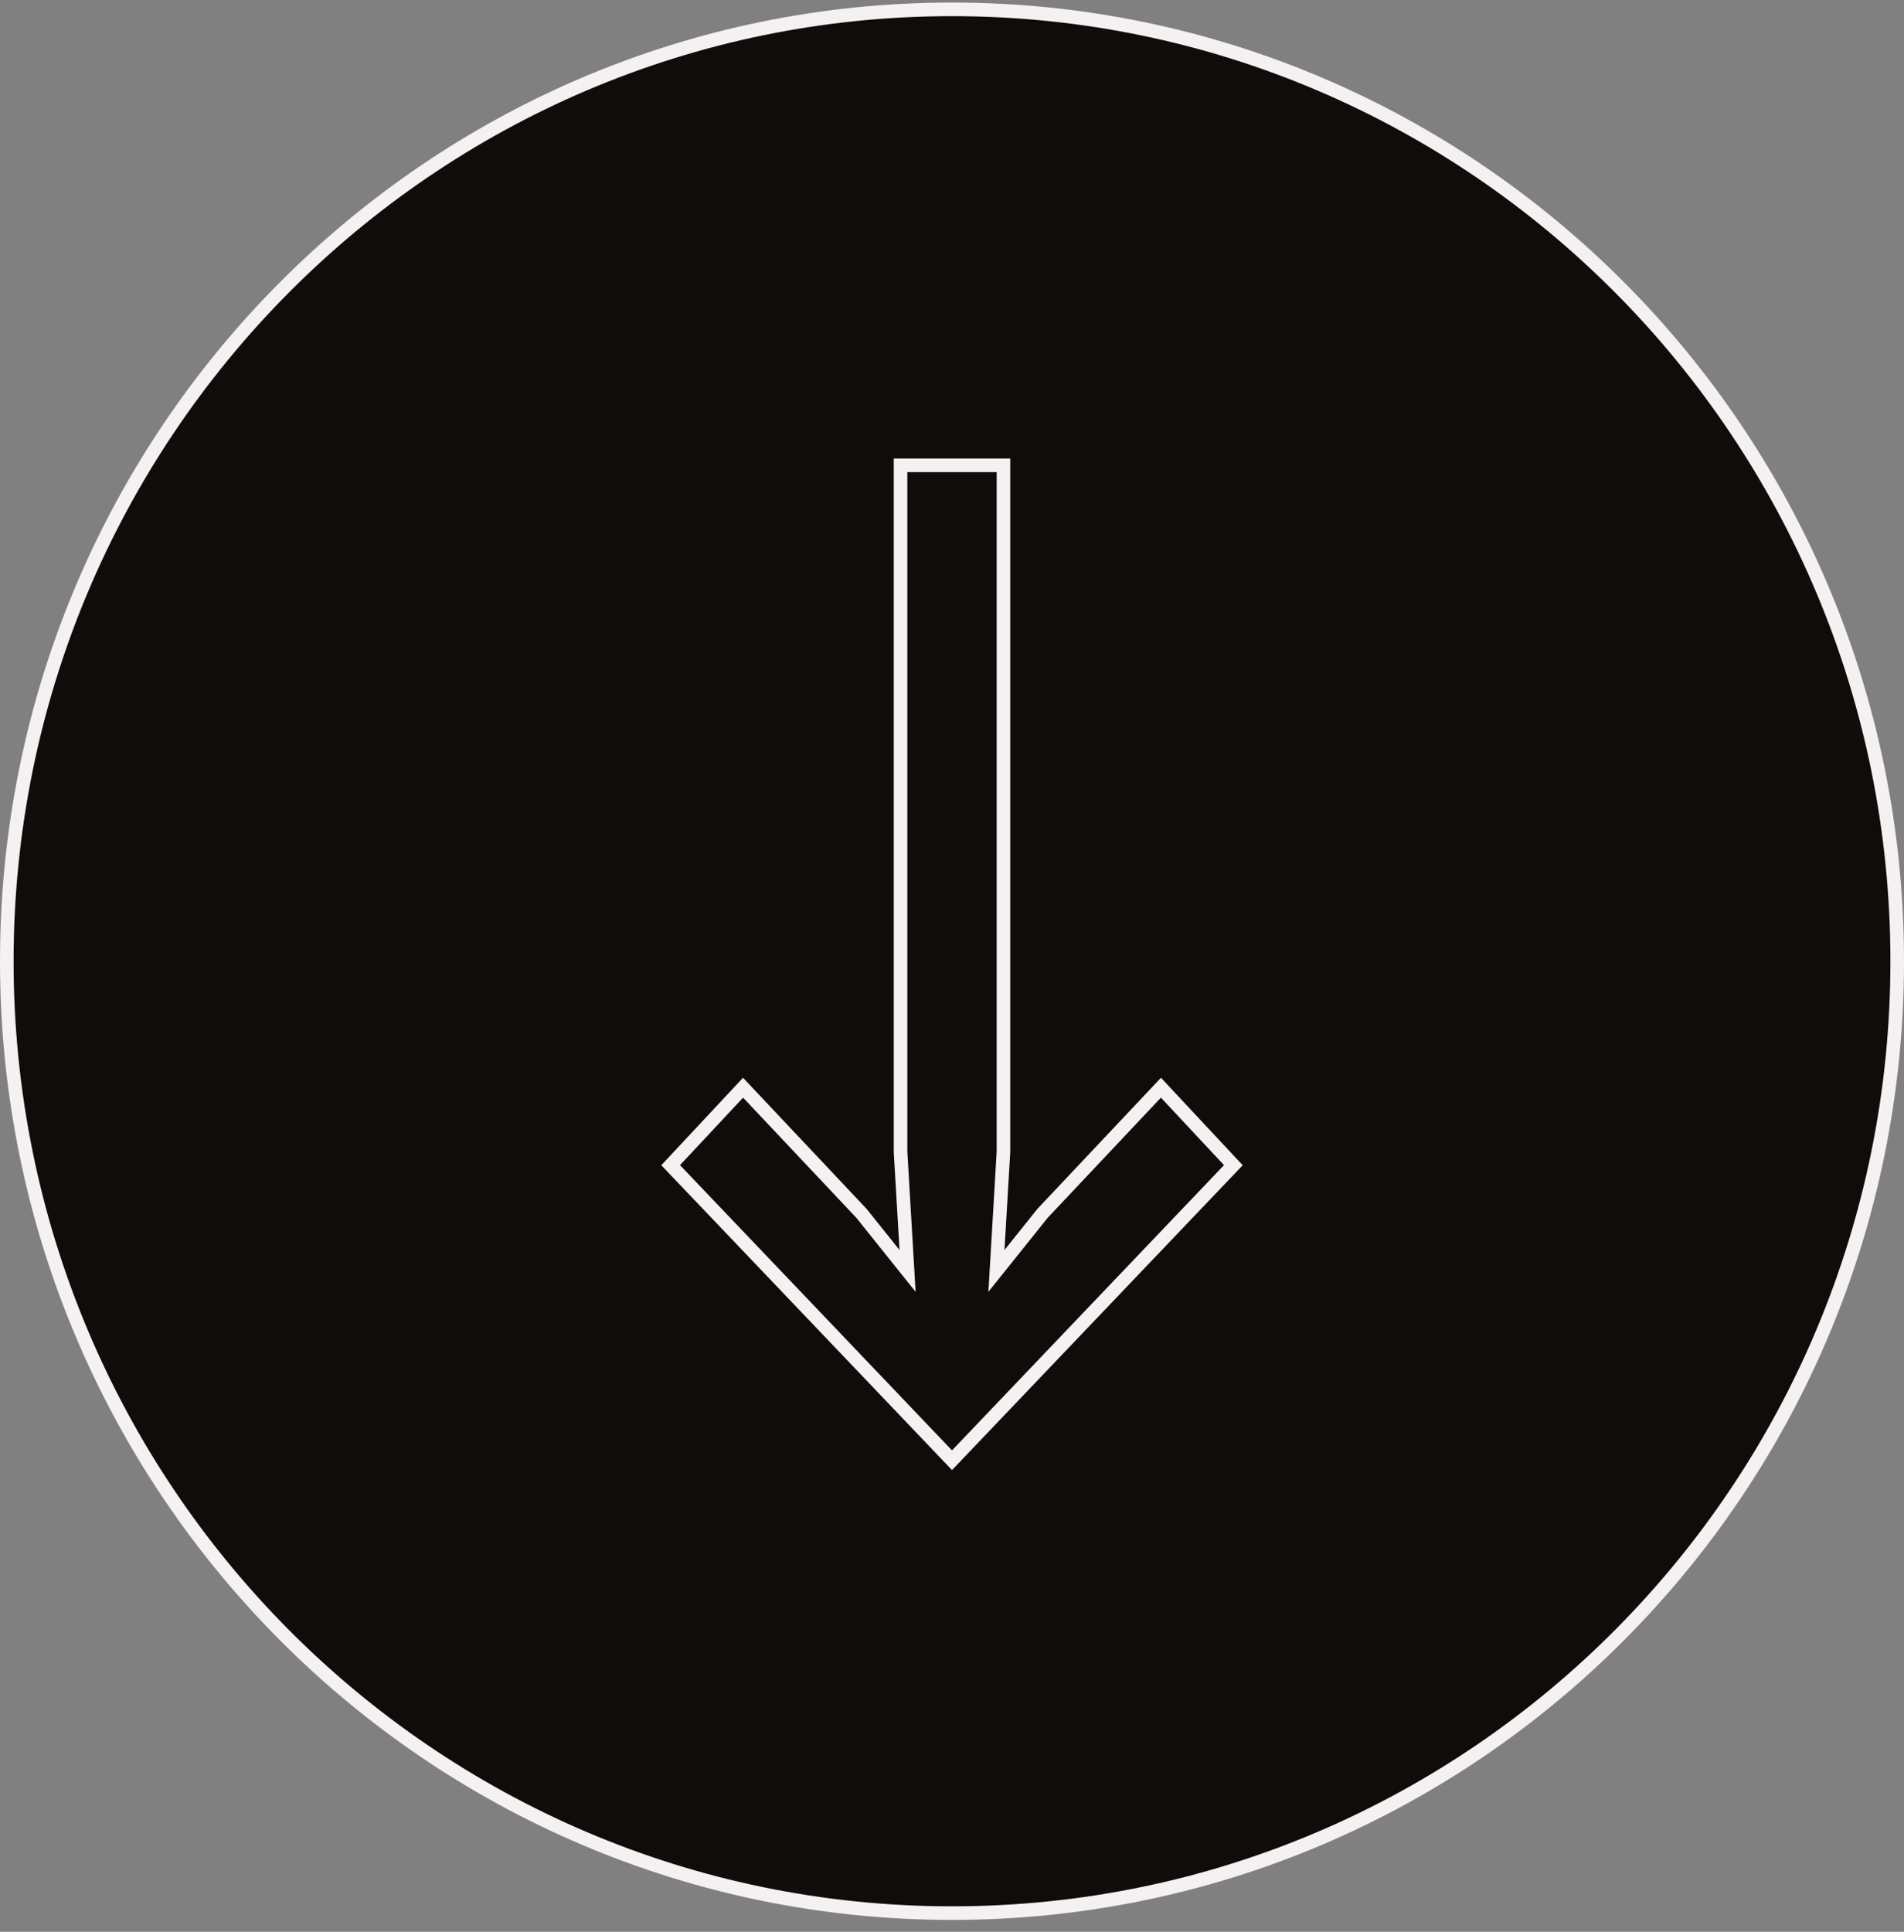 <svg width="70" height="71" viewBox="0 0 70 71" fill="none" xmlns="http://www.w3.org/2000/svg">
<rect x="0" y="0" width="70" height="71" fill="#808080" stroke="none"/>
<path d="M69.75 35.329C69.75 54.652 54.19 70.314 35 70.314C15.81 70.314 0.25 54.652 0.25 35.329C0.25 16.006 15.81 0.344 35 0.344C54.19 0.344 69.75 16.006 69.75 35.329Z" fill="#0F0C0A" stroke="#F5F0F1" stroke-width="0.5"/>
<path d="M24.817 42.653L24.656 42.825L24.819 42.996L34.819 53.479L35 53.668L35.181 53.479L45.181 42.996L45.344 42.825L45.183 42.653L42.864 40.172L42.682 39.977L42.499 40.171L38.345 44.577L38.338 44.584L38.331 44.592L36.634 46.71L36.892 42.332L36.892 42.325V42.317V17.352V17.102H36.642H33.358H33.108V17.352V42.317V42.325L33.108 42.332L33.366 46.71L31.669 44.592L31.662 44.584L31.655 44.577L27.501 40.171L27.318 39.977L27.136 40.172L24.817 42.653Z" fill="#0F0C0A" stroke="#F5F0F1" stroke-width="0.5"/>
</svg>
